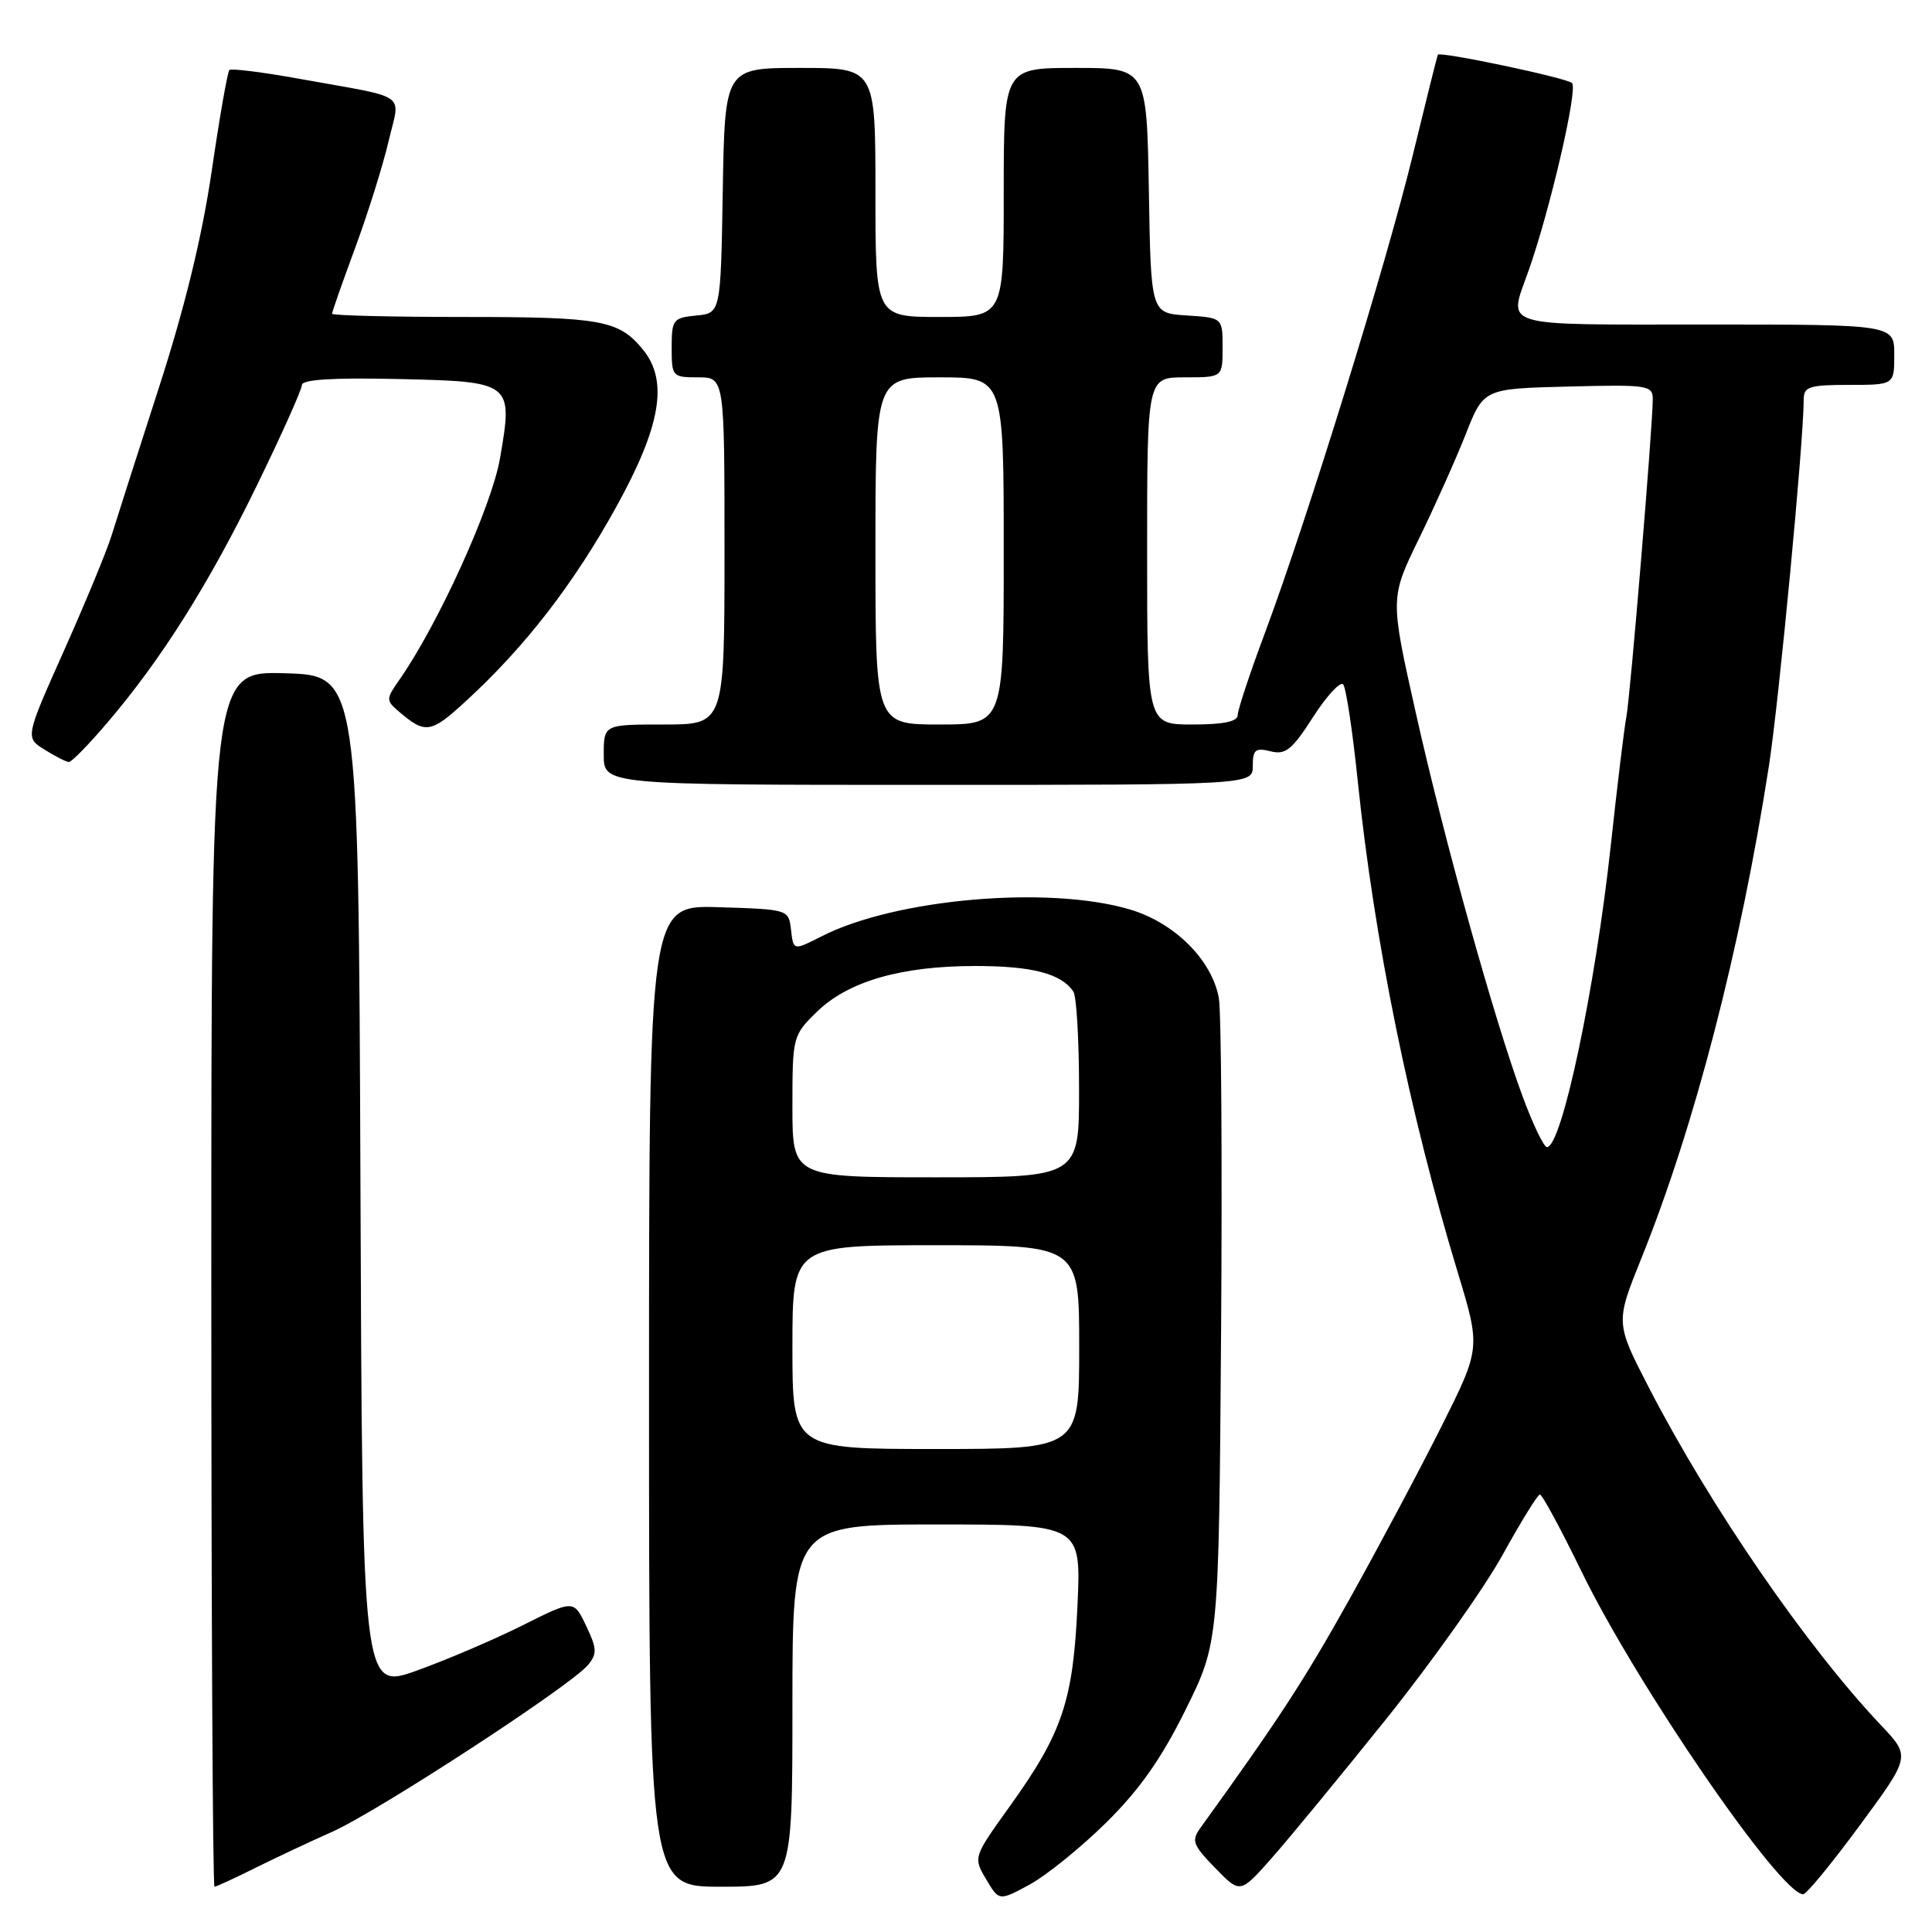<?xml version="1.0" encoding="UTF-8" standalone="no"?>
<!DOCTYPE svg PUBLIC "-//W3C//DTD SVG 1.1//EN" "http://www.w3.org/Graphics/SVG/1.1/DTD/svg11.dtd" >
<svg xmlns="http://www.w3.org/2000/svg" xmlns:xlink="http://www.w3.org/1999/xlink" version="1.1" viewBox="0 0 256 256">
 <g >
 <path fill="currentColor"
d=" M 146.58 241.50 C 150.98 237.16 153.89 233.03 157.08 226.58 C 161.50 217.66 161.50 217.66 161.80 176.58 C 161.96 153.98 161.83 134.03 161.50 132.23 C 160.58 127.19 155.63 122.26 149.72 120.51 C 138.96 117.31 118.64 119.08 108.88 124.06 C 105.13 125.97 105.13 125.97 104.82 123.24 C 104.50 120.50 104.50 120.50 95.25 120.21 C 86.00 119.92 86.00 119.92 86.00 184.96 C 86.00 250.00 86.00 250.00 95.50 250.00 C 105.00 250.00 105.00 250.00 105.00 226.00 C 105.00 202.00 105.00 202.00 124.13 202.00 C 143.26 202.00 143.26 202.00 142.77 212.75 C 142.20 225.37 140.76 229.64 133.83 239.30 C 128.95 246.11 128.95 246.11 130.67 249.01 C 132.38 251.91 132.38 251.91 136.44 249.71 C 138.67 248.49 143.24 244.80 146.58 241.50 Z  M 183.58 227.90 C 189.67 220.31 196.64 210.48 199.08 206.07 C 201.51 201.67 203.74 198.05 204.04 198.03 C 204.34 198.01 206.81 202.59 209.54 208.19 C 216.91 223.33 235.91 251.00 238.93 251.00 C 239.36 251.00 242.74 246.89 246.43 241.87 C 253.16 232.74 253.16 232.74 249.26 228.62 C 239.40 218.21 226.65 199.67 218.52 183.93 C 214.05 175.27 214.05 175.27 217.49 166.73 C 224.54 149.25 230.62 125.77 234.39 101.50 C 235.73 92.81 239.00 58.44 239.00 52.94 C 239.00 51.24 239.73 51.00 245.00 51.00 C 251.00 51.00 251.00 51.00 251.00 47.00 C 251.00 43.00 251.00 43.00 226.00 43.00 C 198.22 43.00 199.85 43.50 202.54 35.88 C 205.39 27.82 209.12 11.72 208.30 11.00 C 207.51 10.30 190.79 6.78 190.52 7.25 C 190.44 7.39 188.95 13.38 187.20 20.56 C 183.72 34.90 173.14 69.07 167.56 84.00 C 165.61 89.22 164.01 94.06 164.00 94.75 C 164.00 95.61 162.13 96.00 158.00 96.00 C 152.00 96.00 152.00 96.00 152.00 73.00 C 152.00 50.00 152.00 50.00 157.00 50.00 C 162.00 50.00 162.00 50.00 162.00 46.05 C 162.00 42.11 162.00 42.11 157.25 41.80 C 152.50 41.50 152.50 41.50 152.23 25.25 C 151.95 9.00 151.95 9.00 142.48 9.00 C 133.00 9.00 133.00 9.00 133.00 25.50 C 133.00 42.00 133.00 42.00 124.50 42.00 C 116.00 42.00 116.00 42.00 116.00 25.50 C 116.00 9.00 116.00 9.00 106.02 9.00 C 96.05 9.00 96.05 9.00 95.77 25.25 C 95.50 41.50 95.50 41.50 92.25 41.81 C 89.19 42.11 89.00 42.35 89.00 46.06 C 89.00 49.90 89.09 50.00 92.50 50.00 C 96.00 50.00 96.00 50.00 96.00 73.00 C 96.00 96.00 96.00 96.00 88.00 96.00 C 80.00 96.00 80.00 96.00 80.00 100.00 C 80.00 104.00 80.00 104.00 123.00 104.00 C 166.00 104.00 166.00 104.00 166.00 101.48 C 166.00 99.34 166.35 99.05 168.35 99.55 C 170.34 100.05 171.20 99.36 173.99 95.01 C 175.80 92.19 177.60 90.25 177.98 90.69 C 178.36 91.14 179.23 96.90 179.91 103.50 C 182.09 124.56 186.75 147.47 193.15 168.57 C 196.20 178.63 196.20 178.63 190.97 189.07 C 188.10 194.80 182.60 205.12 178.76 212.00 C 172.80 222.66 169.46 227.79 159.10 242.15 C 157.83 243.90 158.02 244.43 161.01 247.51 C 164.32 250.92 164.32 250.92 168.41 246.32 C 170.66 243.78 177.48 235.50 183.58 227.90 Z  M 33.67 247.59 C 36.33 246.26 40.98 244.07 44.00 242.73 C 50.07 240.03 75.68 223.34 77.91 220.62 C 79.14 219.13 79.10 218.44 77.67 215.44 C 76.02 211.97 76.02 211.97 69.26 215.36 C 65.54 217.22 59.24 219.92 55.26 221.35 C 48.01 223.95 48.01 223.95 47.76 156.73 C 47.50 89.50 47.50 89.50 37.75 89.21 C 28.00 88.93 28.00 88.93 28.00 169.46 C 28.00 213.76 28.19 250.00 28.42 250.00 C 28.65 250.00 31.01 248.91 33.67 247.59 Z  M 14.23 95.75 C 21.39 87.36 27.67 77.40 34.05 64.30 C 37.32 57.59 40.00 51.61 40.00 51.02 C 40.00 50.29 44.10 50.03 52.64 50.22 C 67.91 50.56 67.99 50.62 66.26 60.70 C 65.16 67.10 58.04 82.77 52.89 90.12 C 51.15 92.59 51.15 92.82 52.78 94.22 C 56.38 97.31 57.05 97.21 61.79 92.85 C 69.56 85.72 76.03 77.36 81.66 67.16 C 87.56 56.49 88.58 50.51 85.23 46.37 C 82.03 42.42 79.75 42.00 61.57 42.00 C 51.90 42.00 44.00 41.81 44.00 41.57 C 44.00 41.33 45.38 37.39 47.07 32.82 C 48.76 28.24 50.74 21.91 51.48 18.75 C 53.03 12.11 54.45 13.11 39.66 10.44 C 34.80 9.56 30.63 9.04 30.39 9.28 C 30.15 9.52 29.09 15.55 28.05 22.68 C 26.76 31.44 24.48 40.79 20.99 51.57 C 18.16 60.33 15.36 69.08 14.77 71.00 C 14.18 72.92 11.37 79.73 8.52 86.12 C 3.33 97.74 3.33 97.74 5.92 99.34 C 7.34 100.23 8.78 100.96 9.13 100.97 C 9.47 100.99 11.77 98.64 14.23 95.75 Z  M 105.00 178.50 C 105.00 165.00 105.00 165.00 124.00 165.00 C 143.00 165.00 143.00 165.00 143.00 178.50 C 143.00 192.00 143.00 192.00 124.00 192.00 C 105.00 192.00 105.00 192.00 105.00 178.50 Z  M 105.00 146.62 C 105.00 137.37 105.05 137.19 108.22 134.09 C 112.37 130.03 119.39 128.00 129.25 128.00 C 136.79 128.00 140.64 129.01 142.23 131.40 C 142.64 132.00 142.98 137.79 142.98 144.25 C 143.00 156.00 143.00 156.00 124.00 156.00 C 105.00 156.00 105.00 156.00 105.00 146.62 Z  M 201.74 145.25 C 197.98 135.06 191.38 111.34 187.58 94.36 C 184.19 79.23 184.19 79.23 188.03 71.36 C 190.14 67.04 192.93 60.80 194.23 57.50 C 196.60 51.50 196.60 51.50 207.80 51.22 C 218.34 50.95 219.00 51.05 219.00 52.89 C 219.00 56.42 216.01 92.44 215.50 95.00 C 215.23 96.38 214.30 104.03 213.44 112.00 C 211.38 130.98 206.94 152.00 204.98 152.00 C 204.57 152.00 203.11 148.96 201.74 145.25 Z  M 116.00 73.00 C 116.00 50.00 116.00 50.00 124.50 50.00 C 133.00 50.00 133.00 50.00 133.00 73.00 C 133.00 96.00 133.00 96.00 124.50 96.00 C 116.00 96.00 116.00 96.00 116.00 73.00 Z "/>
</g>
</svg>